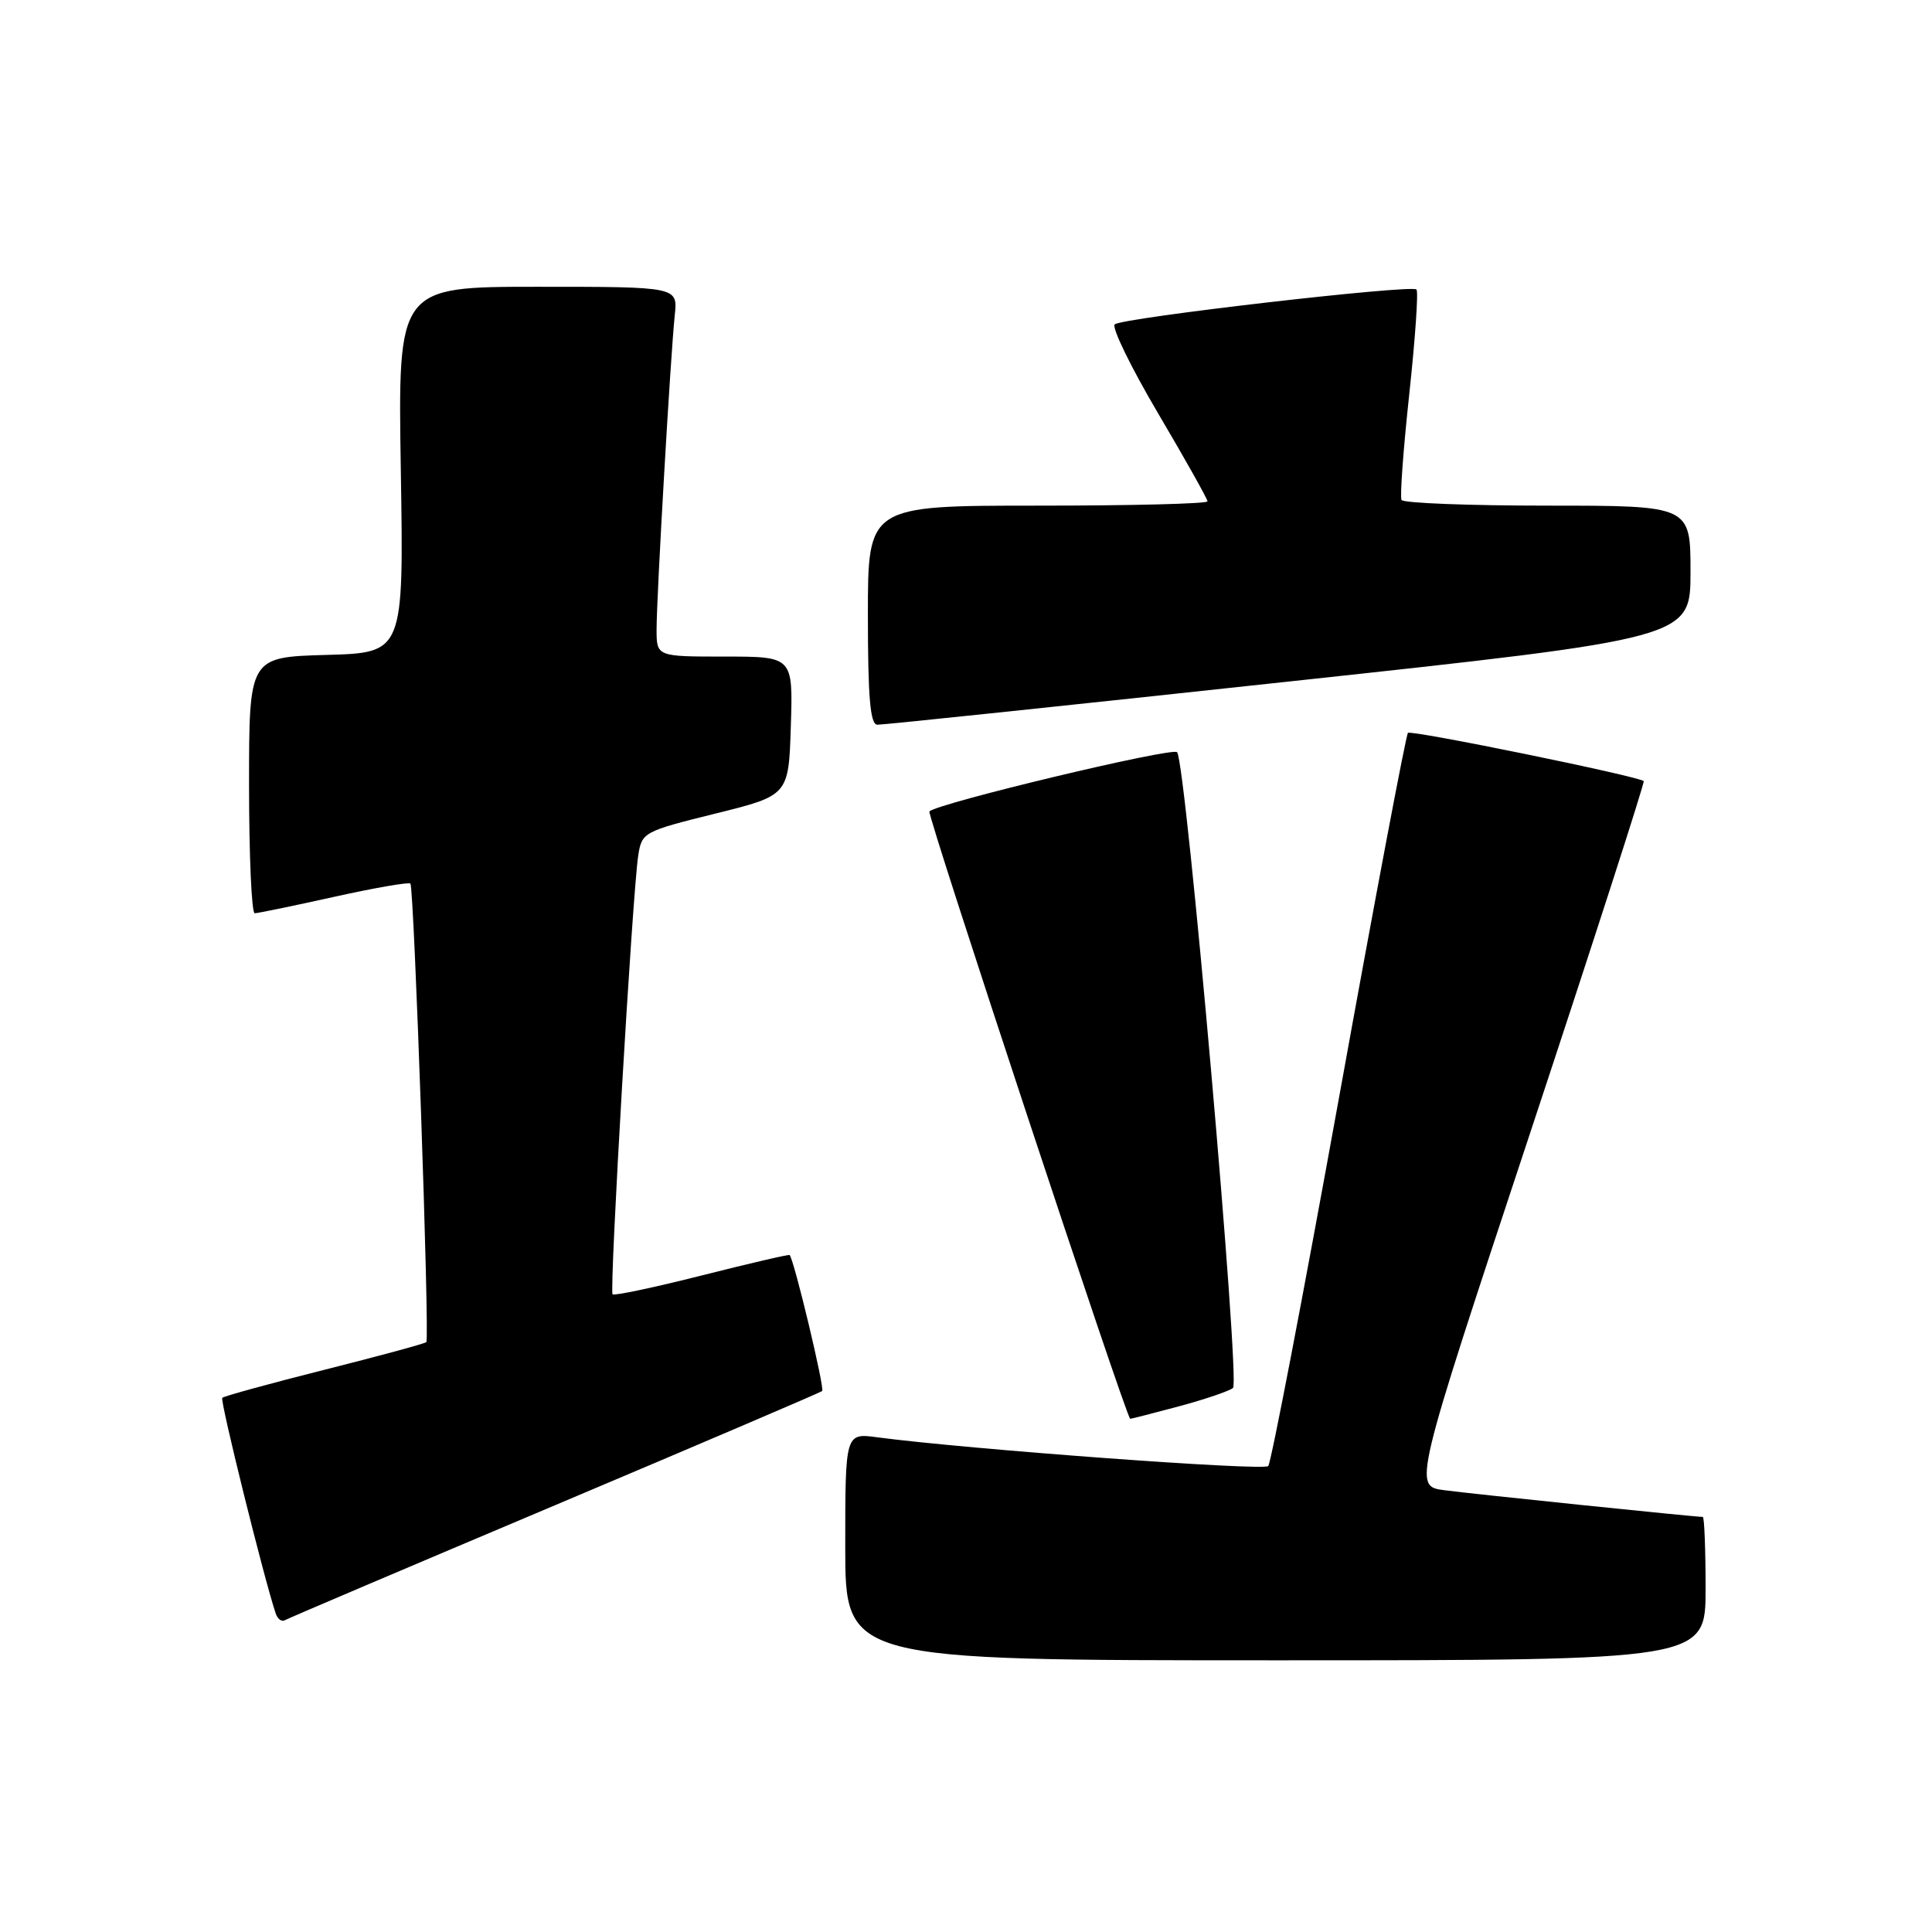 <?xml version="1.0" encoding="UTF-8" standalone="no"?>
<!DOCTYPE svg PUBLIC "-//W3C//DTD SVG 1.1//EN" "http://www.w3.org/Graphics/SVG/1.1/DTD/svg11.dtd" >
<svg xmlns="http://www.w3.org/2000/svg" xmlns:xlink="http://www.w3.org/1999/xlink" version="1.1" viewBox="0 0 256 256">
 <g >
 <path fill="currentColor"
d=" M 226.00 210.50 C 226.00 205.28 225.83 201.00 225.63 201.00 C 224.60 201.00 194.94 197.94 191.38 197.46 C 187.26 196.92 187.26 196.92 202.68 150.34 C 211.16 124.72 217.96 103.64 217.80 103.50 C 217.05 102.84 186.97 96.69 186.56 97.11 C 186.30 97.37 182.18 119.16 177.41 145.54 C 172.63 171.92 168.42 193.84 168.05 194.26 C 167.46 194.93 128.06 192.02 116.25 190.45 C 112.00 189.88 112.00 189.88 112.00 204.94 C 112.00 220.00 112.00 220.00 169.00 220.00 C 226.00 220.00 226.00 220.00 226.00 210.50 Z  M 73.50 199.47 C 92.75 191.34 108.70 184.52 108.94 184.32 C 109.31 184.01 105.22 166.91 104.63 166.30 C 104.52 166.19 99.29 167.41 93.00 169.00 C 86.71 170.59 81.38 171.72 81.17 171.50 C 80.72 171.06 83.81 118.28 84.57 113.36 C 85.04 110.29 85.28 110.16 94.77 107.81 C 104.50 105.40 104.50 105.40 104.79 96.20 C 105.08 87.00 105.08 87.00 96.04 87.00 C 87.00 87.00 87.00 87.00 87.00 83.40 C 87.00 79.02 88.86 46.98 89.41 41.75 C 89.81 38.00 89.81 38.00 71.26 38.00 C 52.72 38.00 52.72 38.00 53.11 62.25 C 53.50 86.50 53.50 86.50 43.25 86.78 C 33.00 87.07 33.00 87.07 33.00 104.03 C 33.00 113.37 33.34 121.00 33.75 121.01 C 34.16 121.01 38.89 120.03 44.25 118.84 C 49.61 117.65 54.17 116.86 54.38 117.08 C 54.87 117.62 56.95 177.38 56.49 177.84 C 56.30 178.03 50.23 179.68 43.00 181.50 C 35.77 183.32 29.67 185.00 29.45 185.22 C 29.12 185.54 35.02 209.33 36.54 213.81 C 36.79 214.54 37.33 214.93 37.74 214.69 C 38.16 214.44 54.25 207.60 73.50 199.47 Z  M 156.27 186.33 C 159.69 185.41 162.89 184.32 163.38 183.91 C 164.36 183.06 157.15 100.99 155.97 99.67 C 155.36 98.98 124.25 106.42 123.15 107.52 C 122.79 107.88 149.27 188.00 149.76 188.00 C 149.91 188.00 152.84 187.25 156.27 186.33 Z  M 170.75 90.31 C 224.00 84.56 224.00 84.56 224.00 75.78 C 224.00 67.00 224.00 67.00 205.06 67.00 C 194.64 67.00 185.93 66.66 185.71 66.25 C 185.48 65.84 185.95 59.50 186.74 52.17 C 187.53 44.84 187.96 38.63 187.69 38.36 C 187.02 37.68 148.68 42.11 147.71 42.98 C 147.27 43.37 149.86 48.68 153.46 54.78 C 157.06 60.88 160.00 66.12 160.00 66.43 C 160.00 66.75 149.88 67.00 137.50 67.00 C 115.00 67.00 115.00 67.00 115.00 81.50 C 115.00 92.42 115.31 96.01 116.25 96.03 C 116.94 96.05 141.46 93.48 170.75 90.31 Z "/>
</g>
</svg>